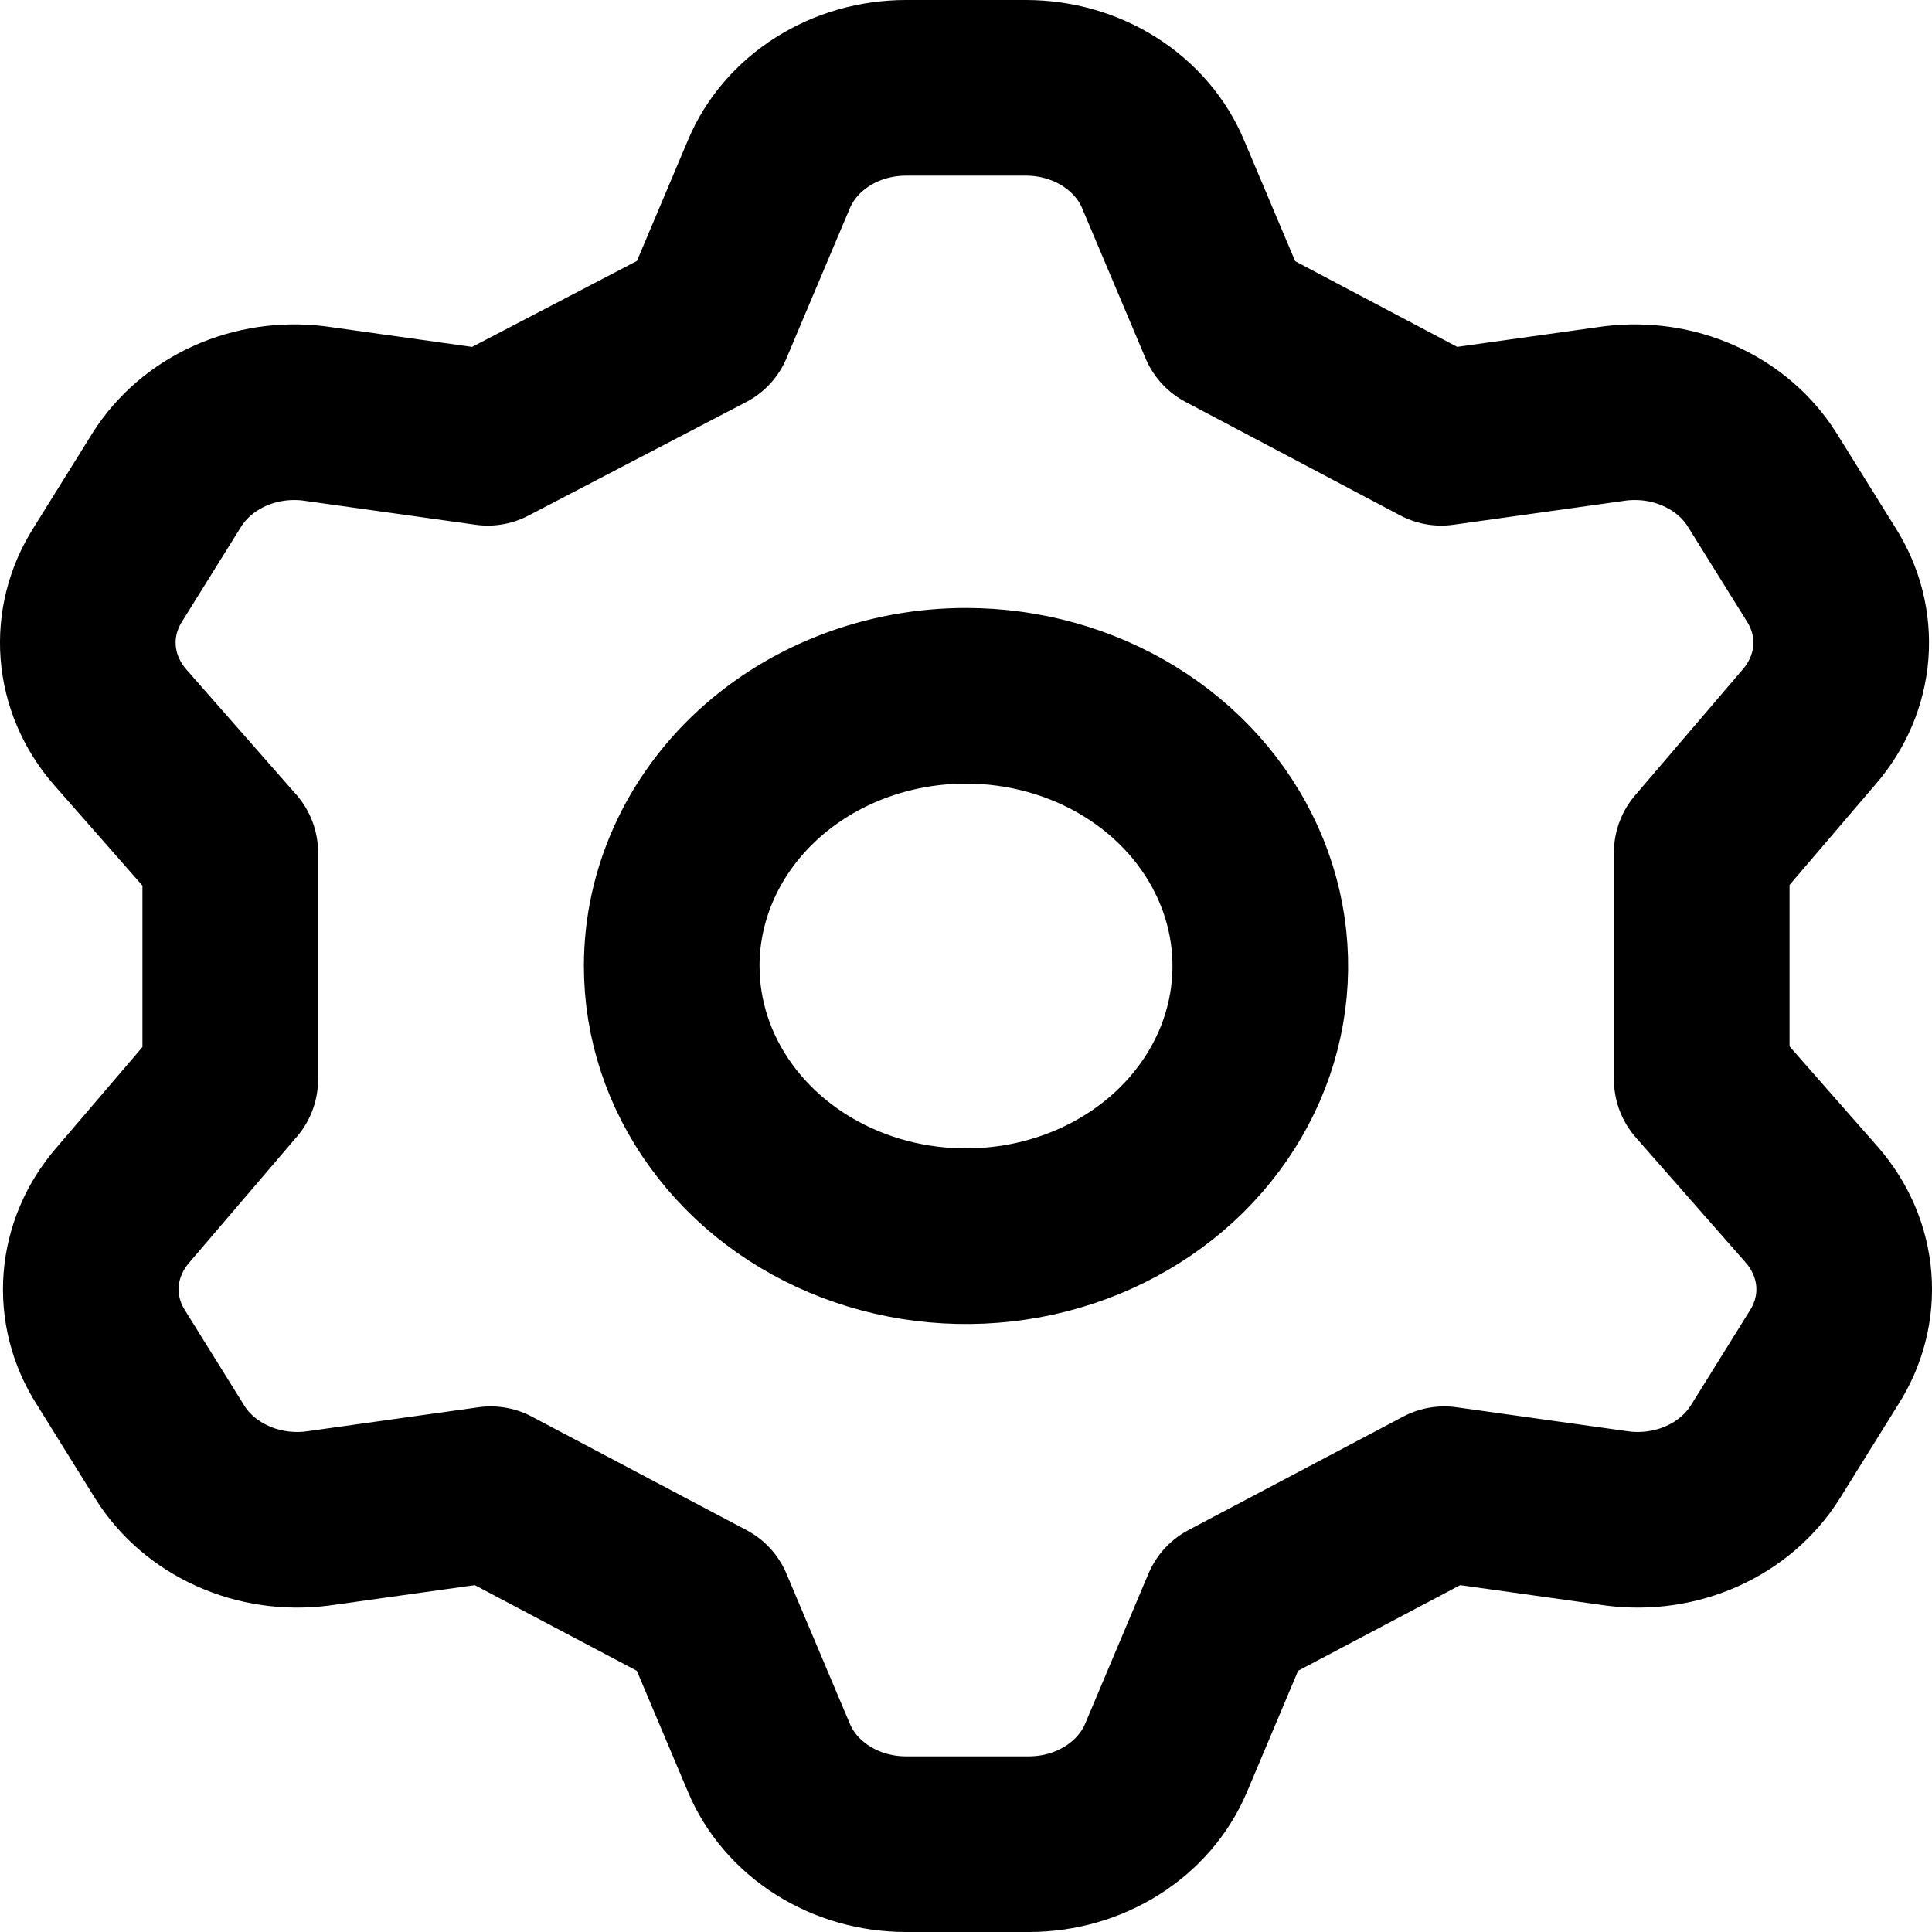 <svg width="22" height="22" viewBox="0 0 22 22" fill="none" xmlns="http://www.w3.org/2000/svg">
<path d="M8.034 3.692L8.755 1.985C8.876 1.695 9.09 1.447 9.368 1.271C9.646 1.095 9.975 1.001 10.313 1H11.687C12.024 1.001 12.354 1.095 12.632 1.271C12.91 1.447 13.124 1.695 13.245 1.985L13.966 3.692L16.412 4.985L18.389 4.708C18.719 4.667 19.054 4.716 19.352 4.851C19.651 4.985 19.899 5.198 20.065 5.462L20.735 6.538C20.907 6.807 20.986 7.116 20.962 7.427C20.938 7.737 20.812 8.034 20.601 8.277L19.378 9.708V12.292L20.635 13.723C20.846 13.966 20.972 14.263 20.996 14.573C21.02 14.884 20.941 15.193 20.769 15.461L20.099 16.538C19.932 16.802 19.684 17.015 19.386 17.149C19.087 17.284 18.752 17.333 18.423 17.292L16.446 17.015L13.999 18.308L13.279 20.015C13.157 20.305 12.944 20.553 12.665 20.729C12.387 20.905 12.058 20.999 11.72 21H10.313C9.975 20.999 9.646 20.905 9.368 20.729C9.09 20.553 8.876 20.305 8.755 20.015L8.034 18.308L5.588 17.015L3.611 17.292C3.281 17.333 2.946 17.284 2.648 17.149C2.349 17.015 2.101 16.802 1.935 16.538L1.265 15.461C1.093 15.193 1.014 14.884 1.038 14.573C1.062 14.263 1.188 13.966 1.399 13.723L2.622 12.292V9.708L1.365 8.277C1.154 8.034 1.028 7.737 1.004 7.427C0.98 7.116 1.059 6.807 1.231 6.538L1.901 5.462C2.068 5.198 2.316 4.985 2.614 4.851C2.913 4.716 3.248 4.667 3.577 4.708L5.554 4.985L8.034 3.692ZM7.649 11C7.649 11.609 7.845 12.203 8.214 12.709C8.582 13.215 9.105 13.61 9.718 13.843C10.33 14.076 11.004 14.136 11.654 14.018C12.304 13.899 12.901 13.606 13.37 13.176C13.838 12.745 14.158 12.197 14.287 11.6C14.416 11.003 14.35 10.385 14.096 9.823C13.842 9.26 13.413 8.78 12.862 8.442C12.311 8.104 11.663 7.923 11 7.923C10.111 7.923 9.259 8.247 8.63 8.824C8.002 9.401 7.649 10.184 7.649 11Z" stroke="black" stroke-width="2" stroke-linecap="round" stroke-linejoin="round"/>
</svg>
